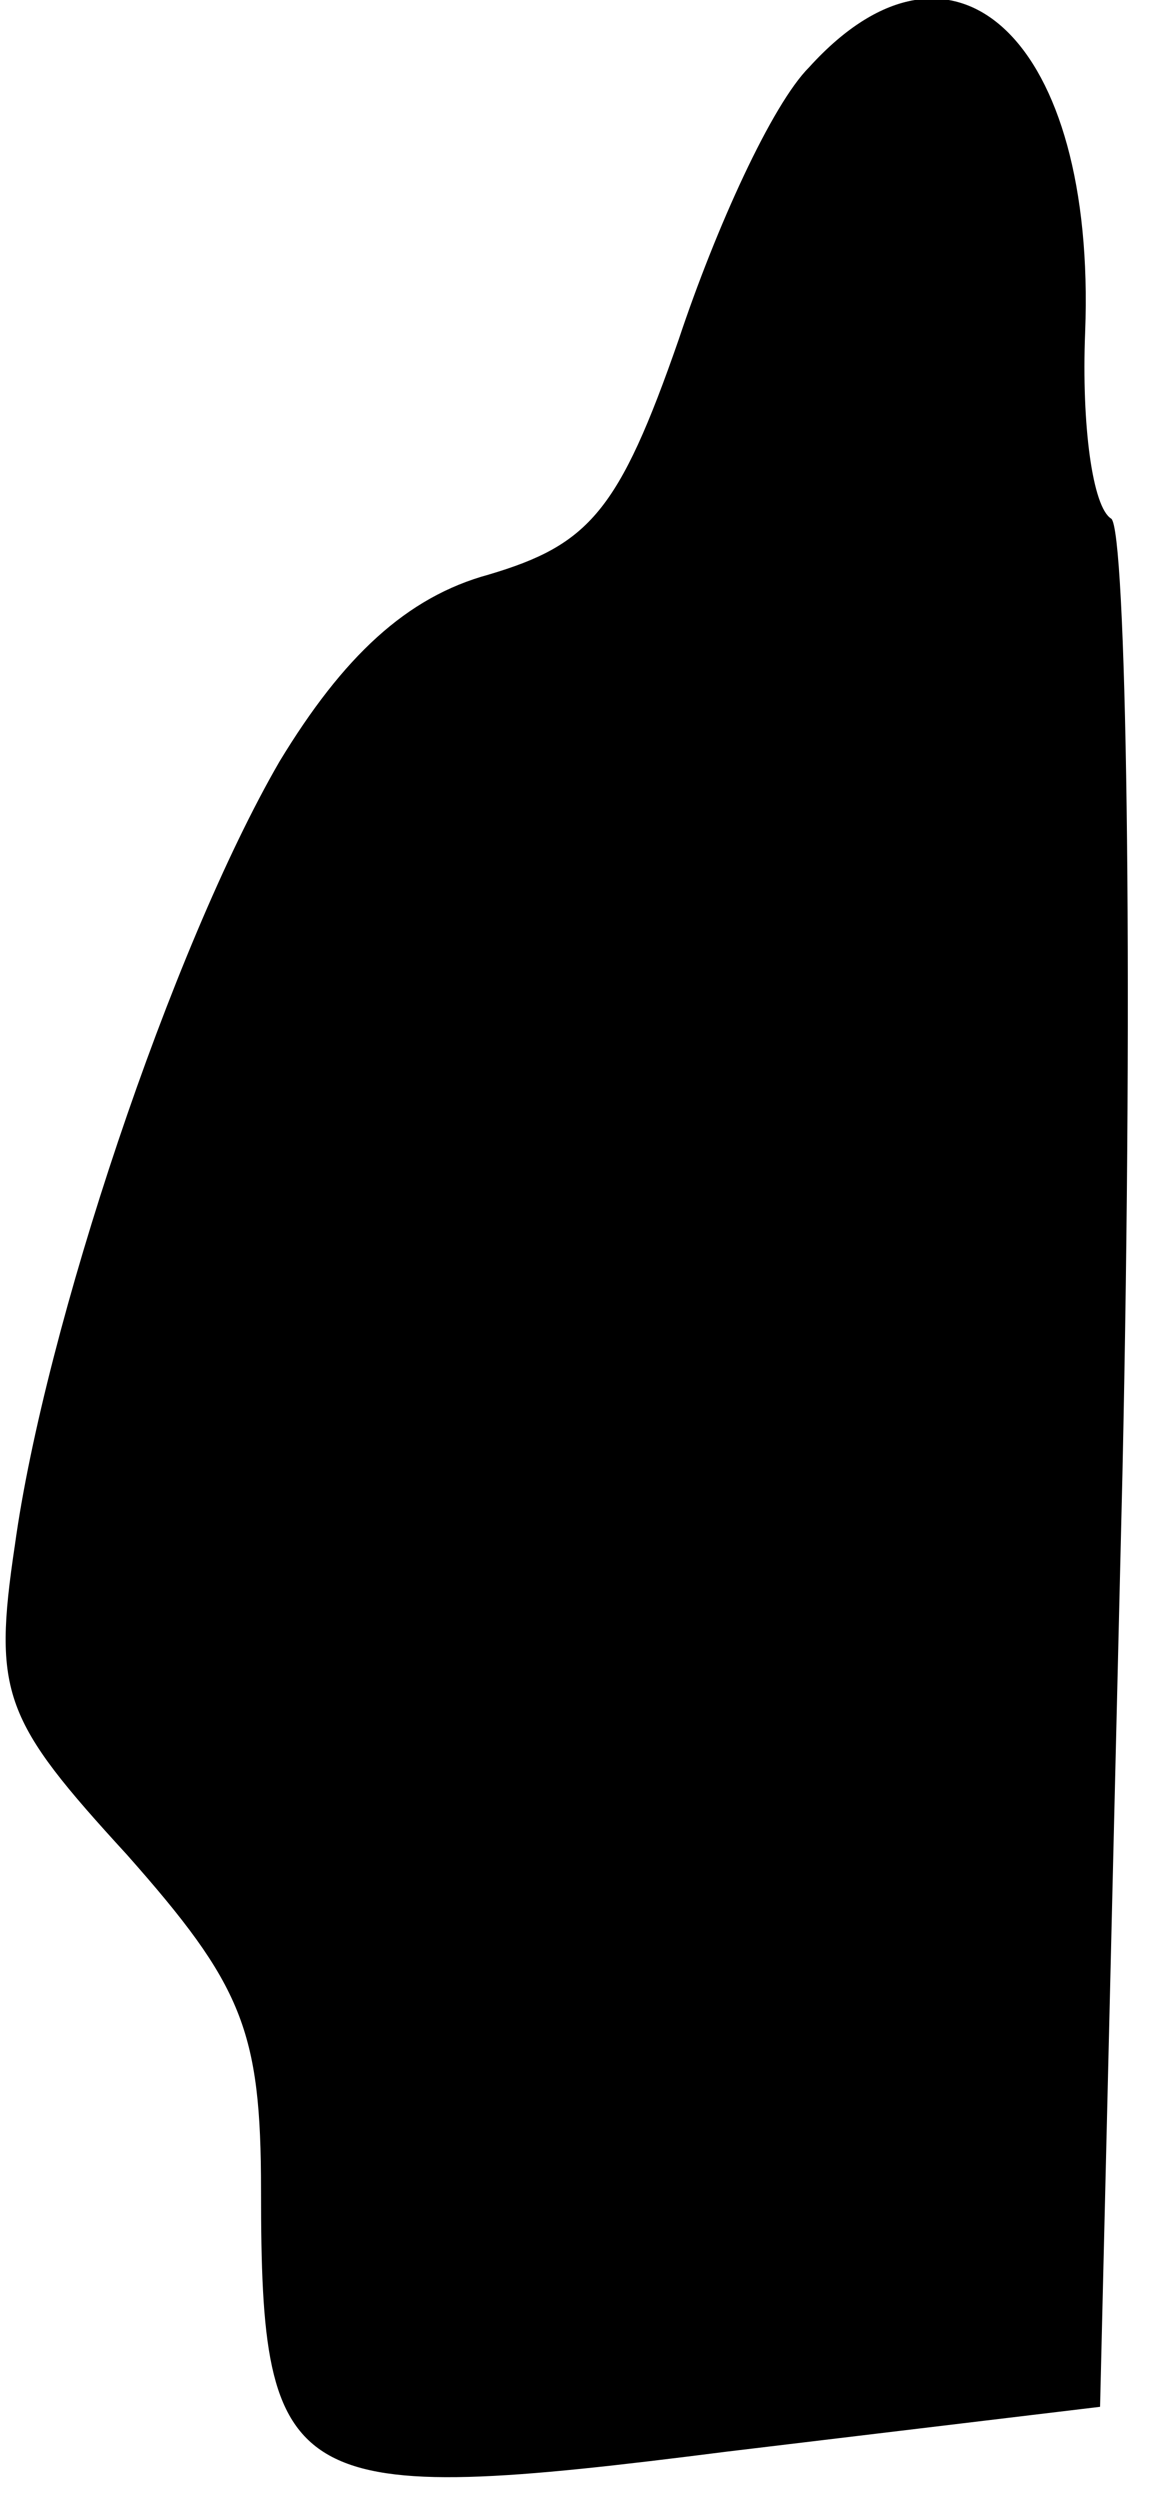 <?xml version="1.0" standalone="no"?>
<!DOCTYPE svg PUBLIC "-//W3C//DTD SVG 20010904//EN"
 "http://www.w3.org/TR/2001/REC-SVG-20010904/DTD/svg10.dtd">
<svg version="1.0" xmlns="http://www.w3.org/2000/svg"
 width="31pt" height="67pt" viewBox="0 0 31 67"
 preserveAspectRatio="xMidYMid meet">
<g transform="translate(0,67) scale(0.1,-0.1)"
fill="#000000" stroke="none">
<path fill="#000000" stroke="none" d="M217 652 c-10 -10 -25 -43 -35 -73 -16
-46 -24 -55 -51 -63 -22 -6 -39 -22 -56 -50 -29 -50 -63 -152 -71 -210 -6 -40
-3 -47 30 -83 31 -35 36 -47 36 -90 0 -81 7 -85 125 -70 l100 12 6 250 c3 138
1 253 -3 256 -5 3 -8 25 -7 50 3 78 -35 114 -74 71z"/>
</g>
</svg>
